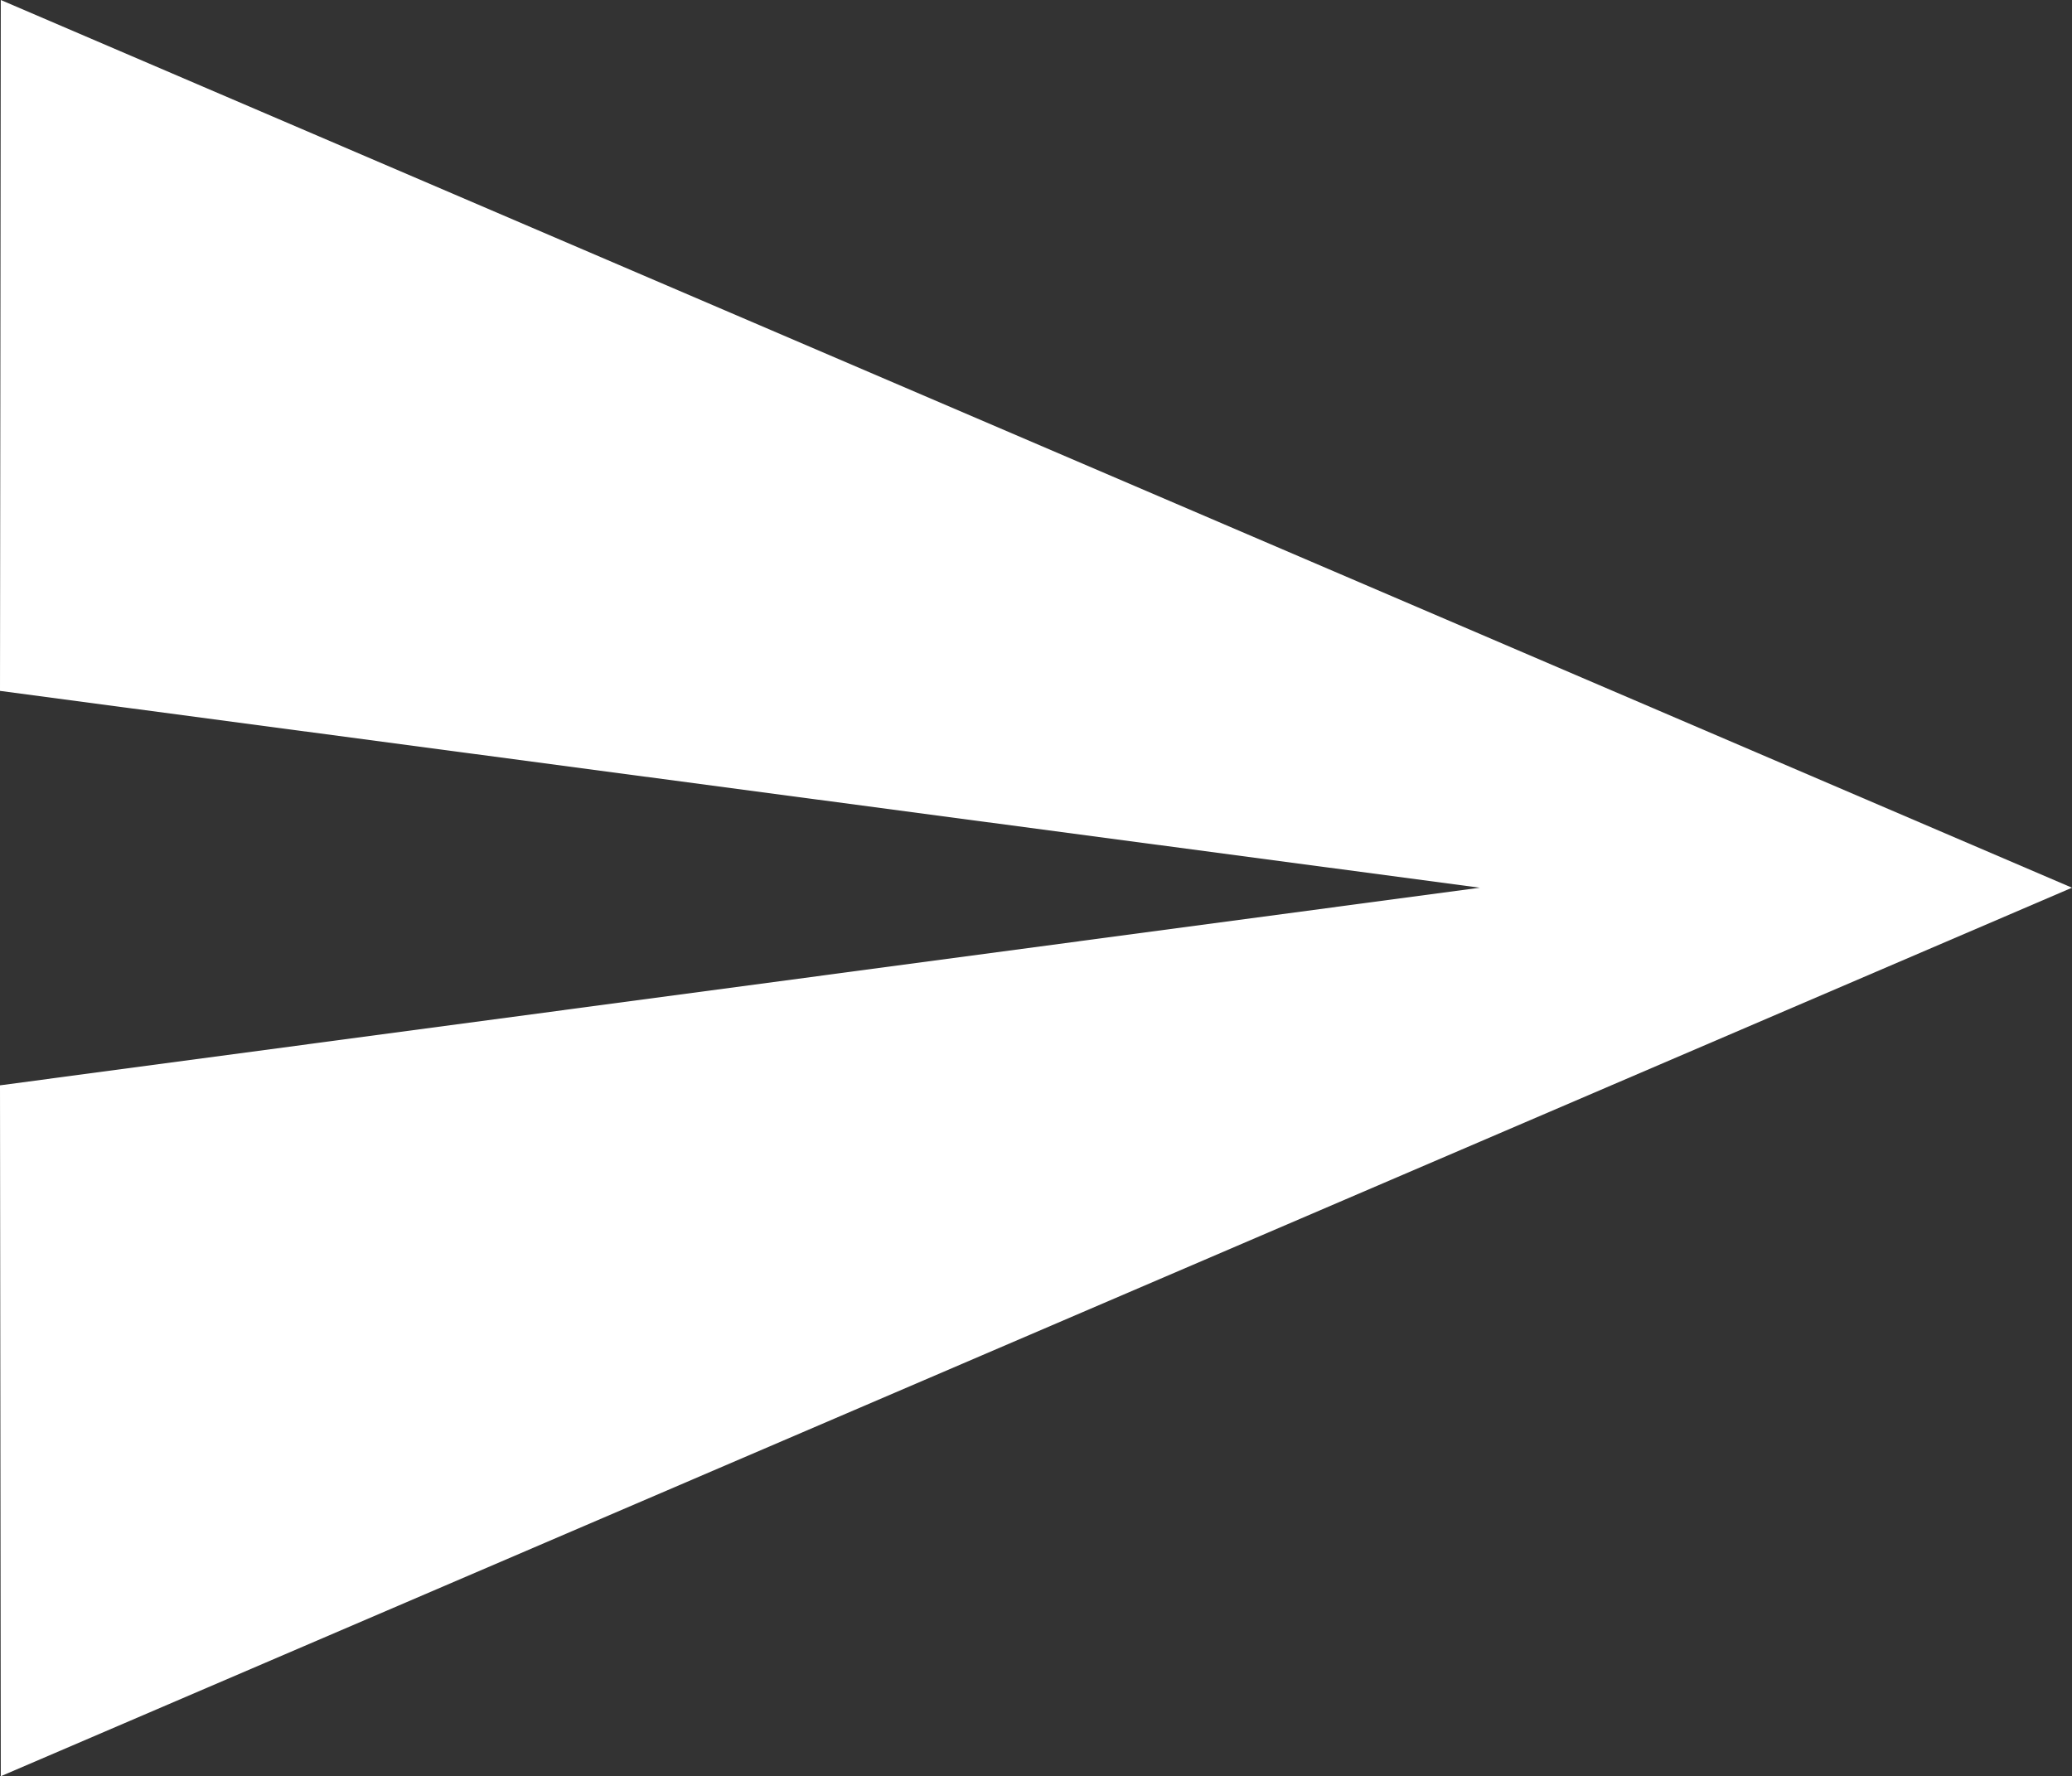<svg xmlns="http://www.w3.org/2000/svg" xmlns:xlink="http://www.w3.org/1999/xlink" width="26" height="22.29" viewBox="0 0 26 22.29"><rect x="0" y="0" width="26" height="22.29" fill="#333333" stroke="none"/><defs><path id="m81ra" d="M1254.01 946.29l25.99-11.15-25.99-11.14-.01 8.67 18.57 2.47-18.57 2.48.01 8.67"/></defs><g><g transform="translate(-1254 -924)"><use fill="#fff" xlink:href="#m81ra"/></g></g></svg>